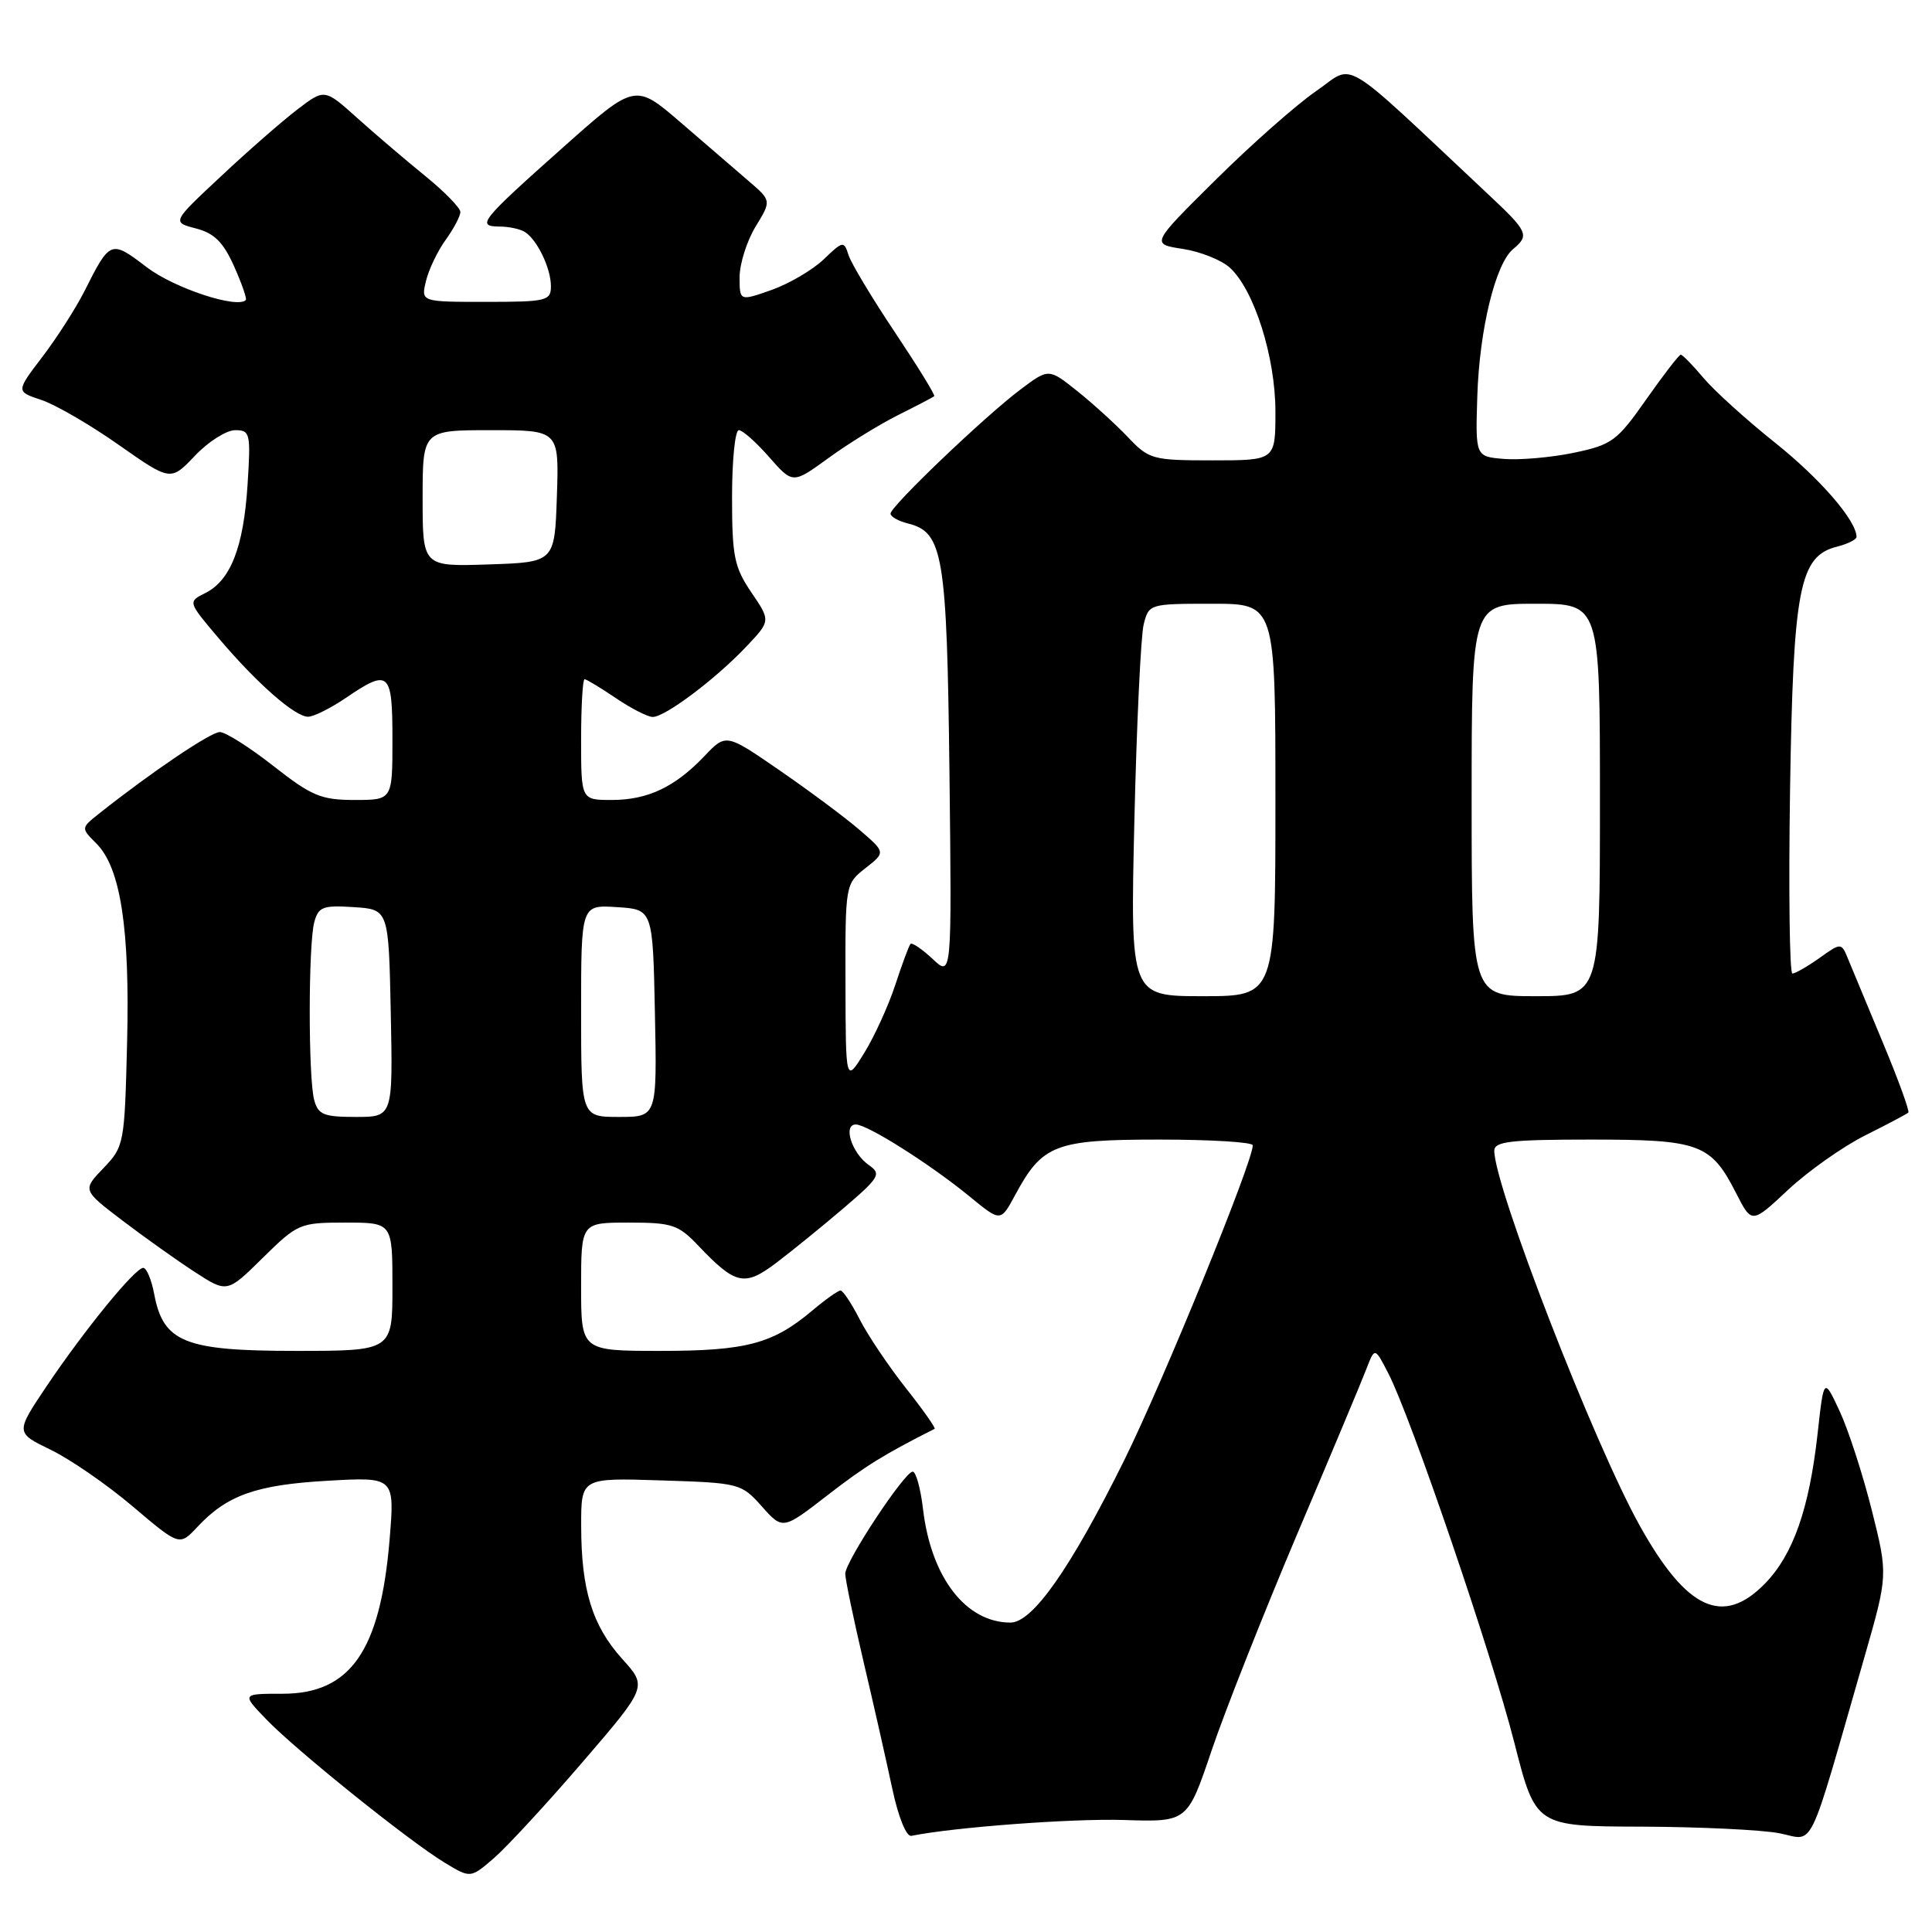 <?xml version="1.0" encoding="UTF-8" standalone="no"?>
<!DOCTYPE svg PUBLIC "-//W3C//DTD SVG 1.1//EN" "http://www.w3.org/Graphics/SVG/1.1/DTD/svg11.dtd" >
<svg xmlns="http://www.w3.org/2000/svg" xmlns:xlink="http://www.w3.org/1999/xlink" version="1.1" viewBox="0 0 256 256">
 <g >
 <path fill="currentColor"
d=" M 77.18 233.50 C 85.78 223.50 85.78 223.50 82.45 219.82 C 78.48 215.41 77.01 210.67 77.01 202.16 C 77.00 195.82 77.00 195.82 87.58 196.16 C 97.99 196.49 98.22 196.55 100.95 199.61 C 103.72 202.72 103.72 202.72 109.67 198.11 C 114.62 194.27 117.14 192.71 123.84 189.33 C 124.02 189.24 122.30 186.79 120.01 183.90 C 117.73 181.01 114.98 176.92 113.91 174.82 C 112.84 172.72 111.70 171.00 111.37 171.00 C 111.05 171.00 109.37 172.19 107.64 173.65 C 102.41 178.06 98.89 179.00 87.53 179.00 C 77.00 179.00 77.00 179.00 77.00 170.50 C 77.00 162.00 77.00 162.00 83.31 162.00 C 89.07 162.00 89.89 162.27 92.56 165.09 C 97.46 170.24 98.65 170.50 102.81 167.37 C 104.84 165.84 108.85 162.58 111.73 160.13 C 116.58 155.98 116.82 155.56 115.10 154.36 C 112.87 152.79 111.66 149.00 113.40 149.00 C 114.94 149.00 123.29 154.28 128.54 158.59 C 132.59 161.91 132.59 161.91 134.50 158.37 C 138.12 151.64 139.80 151.00 153.63 151.00 C 160.44 151.00 166.00 151.34 166.00 151.76 C 166.00 153.97 154.09 183.13 148.96 193.50 C 141.86 207.82 136.83 215.00 133.89 215.00 C 127.99 215.00 123.38 209.03 122.31 200.00 C 121.99 197.25 121.37 195.00 120.94 195.00 C 119.87 195.00 112.00 206.92 112.00 208.53 C 112.00 209.25 113.09 214.49 114.42 220.17 C 115.76 225.85 117.47 233.43 118.23 237.00 C 119.03 240.77 120.10 243.40 120.76 243.26 C 126.38 242.12 142.11 240.94 148.92 241.16 C 157.34 241.43 157.34 241.43 160.54 231.96 C 162.30 226.76 167.38 213.91 171.83 203.40 C 176.29 192.90 180.44 183.00 181.05 181.40 C 182.17 178.50 182.17 178.50 183.97 182.00 C 186.98 187.85 197.66 219.13 200.66 230.92 C 203.48 242.00 203.48 242.00 217.49 242.04 C 225.20 242.07 233.41 242.46 235.75 242.91 C 240.54 243.84 239.38 246.24 247.04 219.60 C 250.17 208.69 250.17 208.69 248.02 200.10 C 246.83 195.37 244.92 189.47 243.77 187.00 C 241.67 182.50 241.67 182.50 240.84 189.98 C 239.73 199.94 237.60 206.01 233.86 209.84 C 228.30 215.52 223.51 213.32 217.32 202.24 C 211.26 191.41 198.00 157.25 198.00 152.47 C 198.00 151.25 200.19 151.00 210.78 151.00 C 225.26 151.00 226.70 151.54 230.07 158.15 C 232.12 162.16 232.12 162.16 236.93 157.66 C 239.57 155.19 244.16 151.95 247.12 150.46 C 250.08 148.98 252.66 147.61 252.86 147.43 C 253.06 147.25 251.57 143.15 249.55 138.30 C 247.53 133.46 245.45 128.46 244.93 127.19 C 243.99 124.87 243.99 124.87 241.09 126.94 C 239.49 128.07 237.88 129.00 237.50 129.00 C 237.13 129.00 236.99 118.09 237.19 104.75 C 237.61 77.90 238.42 73.68 243.43 72.43 C 244.85 72.07 246.00 71.49 246.00 71.14 C 245.98 68.98 241.21 63.46 235.24 58.69 C 231.44 55.66 227.15 51.78 225.73 50.09 C 224.30 48.39 222.94 47.00 222.71 47.00 C 222.48 47.00 220.42 49.67 218.13 52.93 C 214.26 58.45 213.59 58.94 208.52 60.00 C 205.53 60.62 201.37 60.98 199.29 60.81 C 195.50 60.50 195.50 60.50 195.75 52.50 C 196.03 43.68 198.15 34.95 200.49 33.01 C 202.69 31.18 202.48 30.70 197.25 25.80 C 177.13 6.93 179.66 8.45 174.38 12.08 C 171.77 13.88 165.78 19.17 161.07 23.84 C 152.50 32.33 152.50 32.33 156.71 32.98 C 159.03 33.33 161.83 34.45 162.94 35.45 C 166.17 38.37 169.00 47.29 169.00 54.54 C 169.00 61.00 169.00 61.00 160.69 61.00 C 152.69 61.00 152.26 60.88 149.44 57.91 C 147.82 56.21 144.80 53.46 142.73 51.81 C 138.96 48.80 138.96 48.80 135.23 51.60 C 130.50 55.15 118.00 67.09 118.00 68.06 C 118.00 68.46 119.05 69.05 120.33 69.37 C 124.98 70.53 125.47 73.50 125.81 102.48 C 126.12 129.46 126.12 129.46 123.57 127.06 C 122.16 125.74 120.84 124.85 120.64 125.08 C 120.44 125.31 119.53 127.75 118.63 130.50 C 117.73 133.25 115.88 137.30 114.53 139.50 C 112.06 143.50 112.06 143.50 112.03 130.32 C 112.00 117.21 112.01 117.13 114.67 115.04 C 117.35 112.94 117.35 112.94 113.92 109.99 C 112.04 108.36 107.28 104.82 103.35 102.11 C 96.20 97.18 96.20 97.18 93.35 100.18 C 89.44 104.29 85.83 106.00 81.05 106.00 C 77.00 106.00 77.00 106.00 77.00 98.00 C 77.00 93.60 77.21 90.00 77.46 90.00 C 77.71 90.00 79.57 91.13 81.60 92.50 C 83.62 93.87 85.82 95.00 86.49 95.00 C 88.13 95.00 94.75 90.03 98.81 85.76 C 102.13 82.27 102.13 82.27 99.56 78.50 C 97.29 75.15 97.00 73.72 97.00 65.86 C 97.00 60.99 97.40 57.00 97.90 57.00 C 98.39 57.00 100.20 58.60 101.92 60.57 C 105.05 64.13 105.05 64.13 109.78 60.69 C 112.37 58.80 116.53 56.24 119.00 55.00 C 121.47 53.77 123.63 52.64 123.79 52.50 C 123.95 52.36 121.60 48.55 118.58 44.03 C 115.55 39.50 112.79 34.90 112.44 33.81 C 111.83 31.89 111.70 31.91 109.14 34.37 C 107.67 35.77 104.57 37.59 102.24 38.42 C 98.00 39.91 98.00 39.91 98.00 36.71 C 98.01 34.94 98.96 31.94 100.11 30.04 C 102.22 26.59 102.22 26.59 99.26 24.04 C 97.63 22.64 93.57 19.14 90.23 16.26 C 84.16 11.03 84.16 11.03 74.65 19.49 C 63.63 29.30 63.08 29.99 66.19 30.02 C 67.46 30.02 69.00 30.36 69.60 30.77 C 71.23 31.86 73.00 35.58 73.00 37.93 C 73.00 39.86 72.42 40.00 64.39 40.00 C 55.78 40.00 55.78 40.00 56.44 37.25 C 56.80 35.74 57.97 33.28 59.05 31.79 C 60.12 30.30 61.00 28.64 61.00 28.09 C 61.00 27.55 58.90 25.39 56.32 23.30 C 53.75 21.21 49.70 17.76 47.33 15.63 C 43.01 11.75 43.01 11.75 39.41 14.50 C 37.43 16.01 32.87 19.99 29.29 23.35 C 22.77 29.44 22.77 29.44 25.96 30.27 C 28.39 30.90 29.58 32.08 31.01 35.27 C 32.04 37.57 32.74 39.59 32.57 39.76 C 31.40 40.93 23.07 38.17 19.46 35.42 C 14.68 31.77 14.60 31.80 11.18 38.60 C 10.04 40.85 7.54 44.76 5.61 47.29 C 2.11 51.88 2.11 51.88 5.47 52.99 C 7.31 53.60 11.93 56.27 15.72 58.94 C 22.61 63.77 22.61 63.77 25.83 60.39 C 27.60 58.52 30.00 57.00 31.16 57.00 C 33.15 57.00 33.24 57.40 32.80 64.27 C 32.27 72.52 30.55 76.92 27.19 78.59 C 24.88 79.74 24.88 79.74 29.02 84.62 C 34.06 90.56 39.05 94.94 40.80 94.97 C 41.52 94.99 43.76 93.87 45.79 92.50 C 51.57 88.57 52.00 88.95 52.00 98.00 C 52.00 106.00 52.00 106.00 46.98 106.00 C 42.55 106.00 41.29 105.47 36.23 101.50 C 33.08 99.03 29.88 97.00 29.13 97.00 C 27.92 97.00 20.04 102.32 13.11 107.82 C 10.72 109.72 10.72 109.72 12.77 111.77 C 15.98 114.98 17.22 123.03 16.84 138.19 C 16.51 151.60 16.44 151.93 13.71 154.78 C 10.92 157.69 10.92 157.69 16.21 161.72 C 19.12 163.93 23.43 167.00 25.80 168.54 C 30.10 171.33 30.10 171.33 34.83 166.66 C 39.45 162.12 39.73 162.00 45.78 162.00 C 52.00 162.00 52.00 162.00 52.00 170.50 C 52.00 179.00 52.00 179.00 39.13 179.00 C 24.45 179.00 21.63 177.86 20.43 171.46 C 20.07 169.56 19.42 168.00 18.98 168.00 C 17.90 168.00 11.23 176.17 6.18 183.67 C 2.04 189.84 2.04 189.84 6.73 192.11 C 9.31 193.36 14.21 196.74 17.60 199.62 C 23.78 204.86 23.78 204.86 26.14 202.34 C 30.08 198.12 33.92 196.75 43.37 196.21 C 52.31 195.70 52.31 195.70 51.62 204.05 C 50.39 218.74 46.44 224.43 37.45 224.43 C 32.02 224.43 32.02 224.43 35.26 227.80 C 39.21 231.91 54.22 243.97 58.93 246.82 C 62.35 248.89 62.35 248.89 65.46 246.20 C 67.18 244.71 72.45 239.00 77.18 233.50 Z  M 41.63 145.75 C 40.84 142.81 40.85 125.16 41.64 122.20 C 42.19 120.16 42.78 119.93 46.88 120.20 C 51.50 120.50 51.50 120.50 51.78 134.25 C 52.06 148.00 52.06 148.00 47.14 148.00 C 42.90 148.00 42.15 147.70 41.63 145.75 Z  M 77.00 133.95 C 77.00 119.89 77.00 119.89 81.75 120.20 C 86.50 120.50 86.50 120.50 86.78 134.25 C 87.06 148.00 87.06 148.00 82.03 148.00 C 77.00 148.00 77.00 148.00 77.00 133.95 Z  M 150.31 108.75 C 150.61 95.96 151.17 84.26 151.54 82.75 C 152.23 80.02 152.30 80.00 160.62 80.00 C 169.00 80.00 169.00 80.00 169.00 106.00 C 169.00 132.00 169.00 132.00 159.38 132.00 C 149.77 132.00 149.77 132.00 150.31 108.75 Z  M 195.00 106.00 C 195.00 80.00 195.00 80.00 203.50 80.00 C 212.00 80.00 212.00 80.00 212.00 106.00 C 212.00 132.00 212.00 132.00 203.50 132.00 C 195.00 132.00 195.00 132.00 195.00 106.00 Z  M 56.00 66.04 C 56.00 57.00 56.00 57.00 65.04 57.00 C 74.08 57.00 74.08 57.00 73.79 65.75 C 73.50 74.50 73.50 74.50 64.75 74.79 C 56.00 75.08 56.00 75.08 56.00 66.04 Z "/>
</g>
</svg>